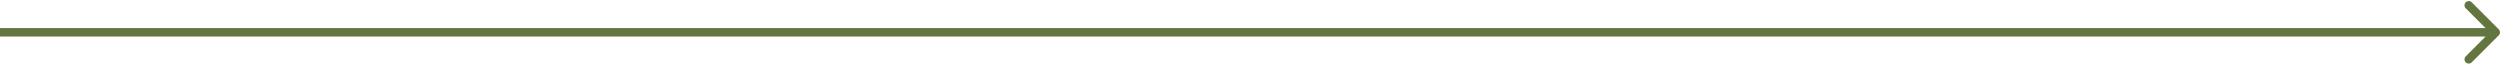 <svg width="589" height="15" viewBox="0 0 589 15" fill="none" xmlns="http://www.w3.org/2000/svg">
<path d="M588.707 8.321C589.098 7.931 589.098 7.298 588.707 6.907L582.343 0.543C581.953 0.153 581.319 0.153 580.929 0.543C580.538 0.934 580.538 1.567 580.929 1.957L586.586 7.614L580.929 13.271C580.538 13.662 580.538 14.295 580.929 14.685C581.319 15.076 581.953 15.076 582.343 14.685L588.707 8.321ZM0 8.614H588V6.614H0V8.614Z" fill="#647640"/>
</svg>
